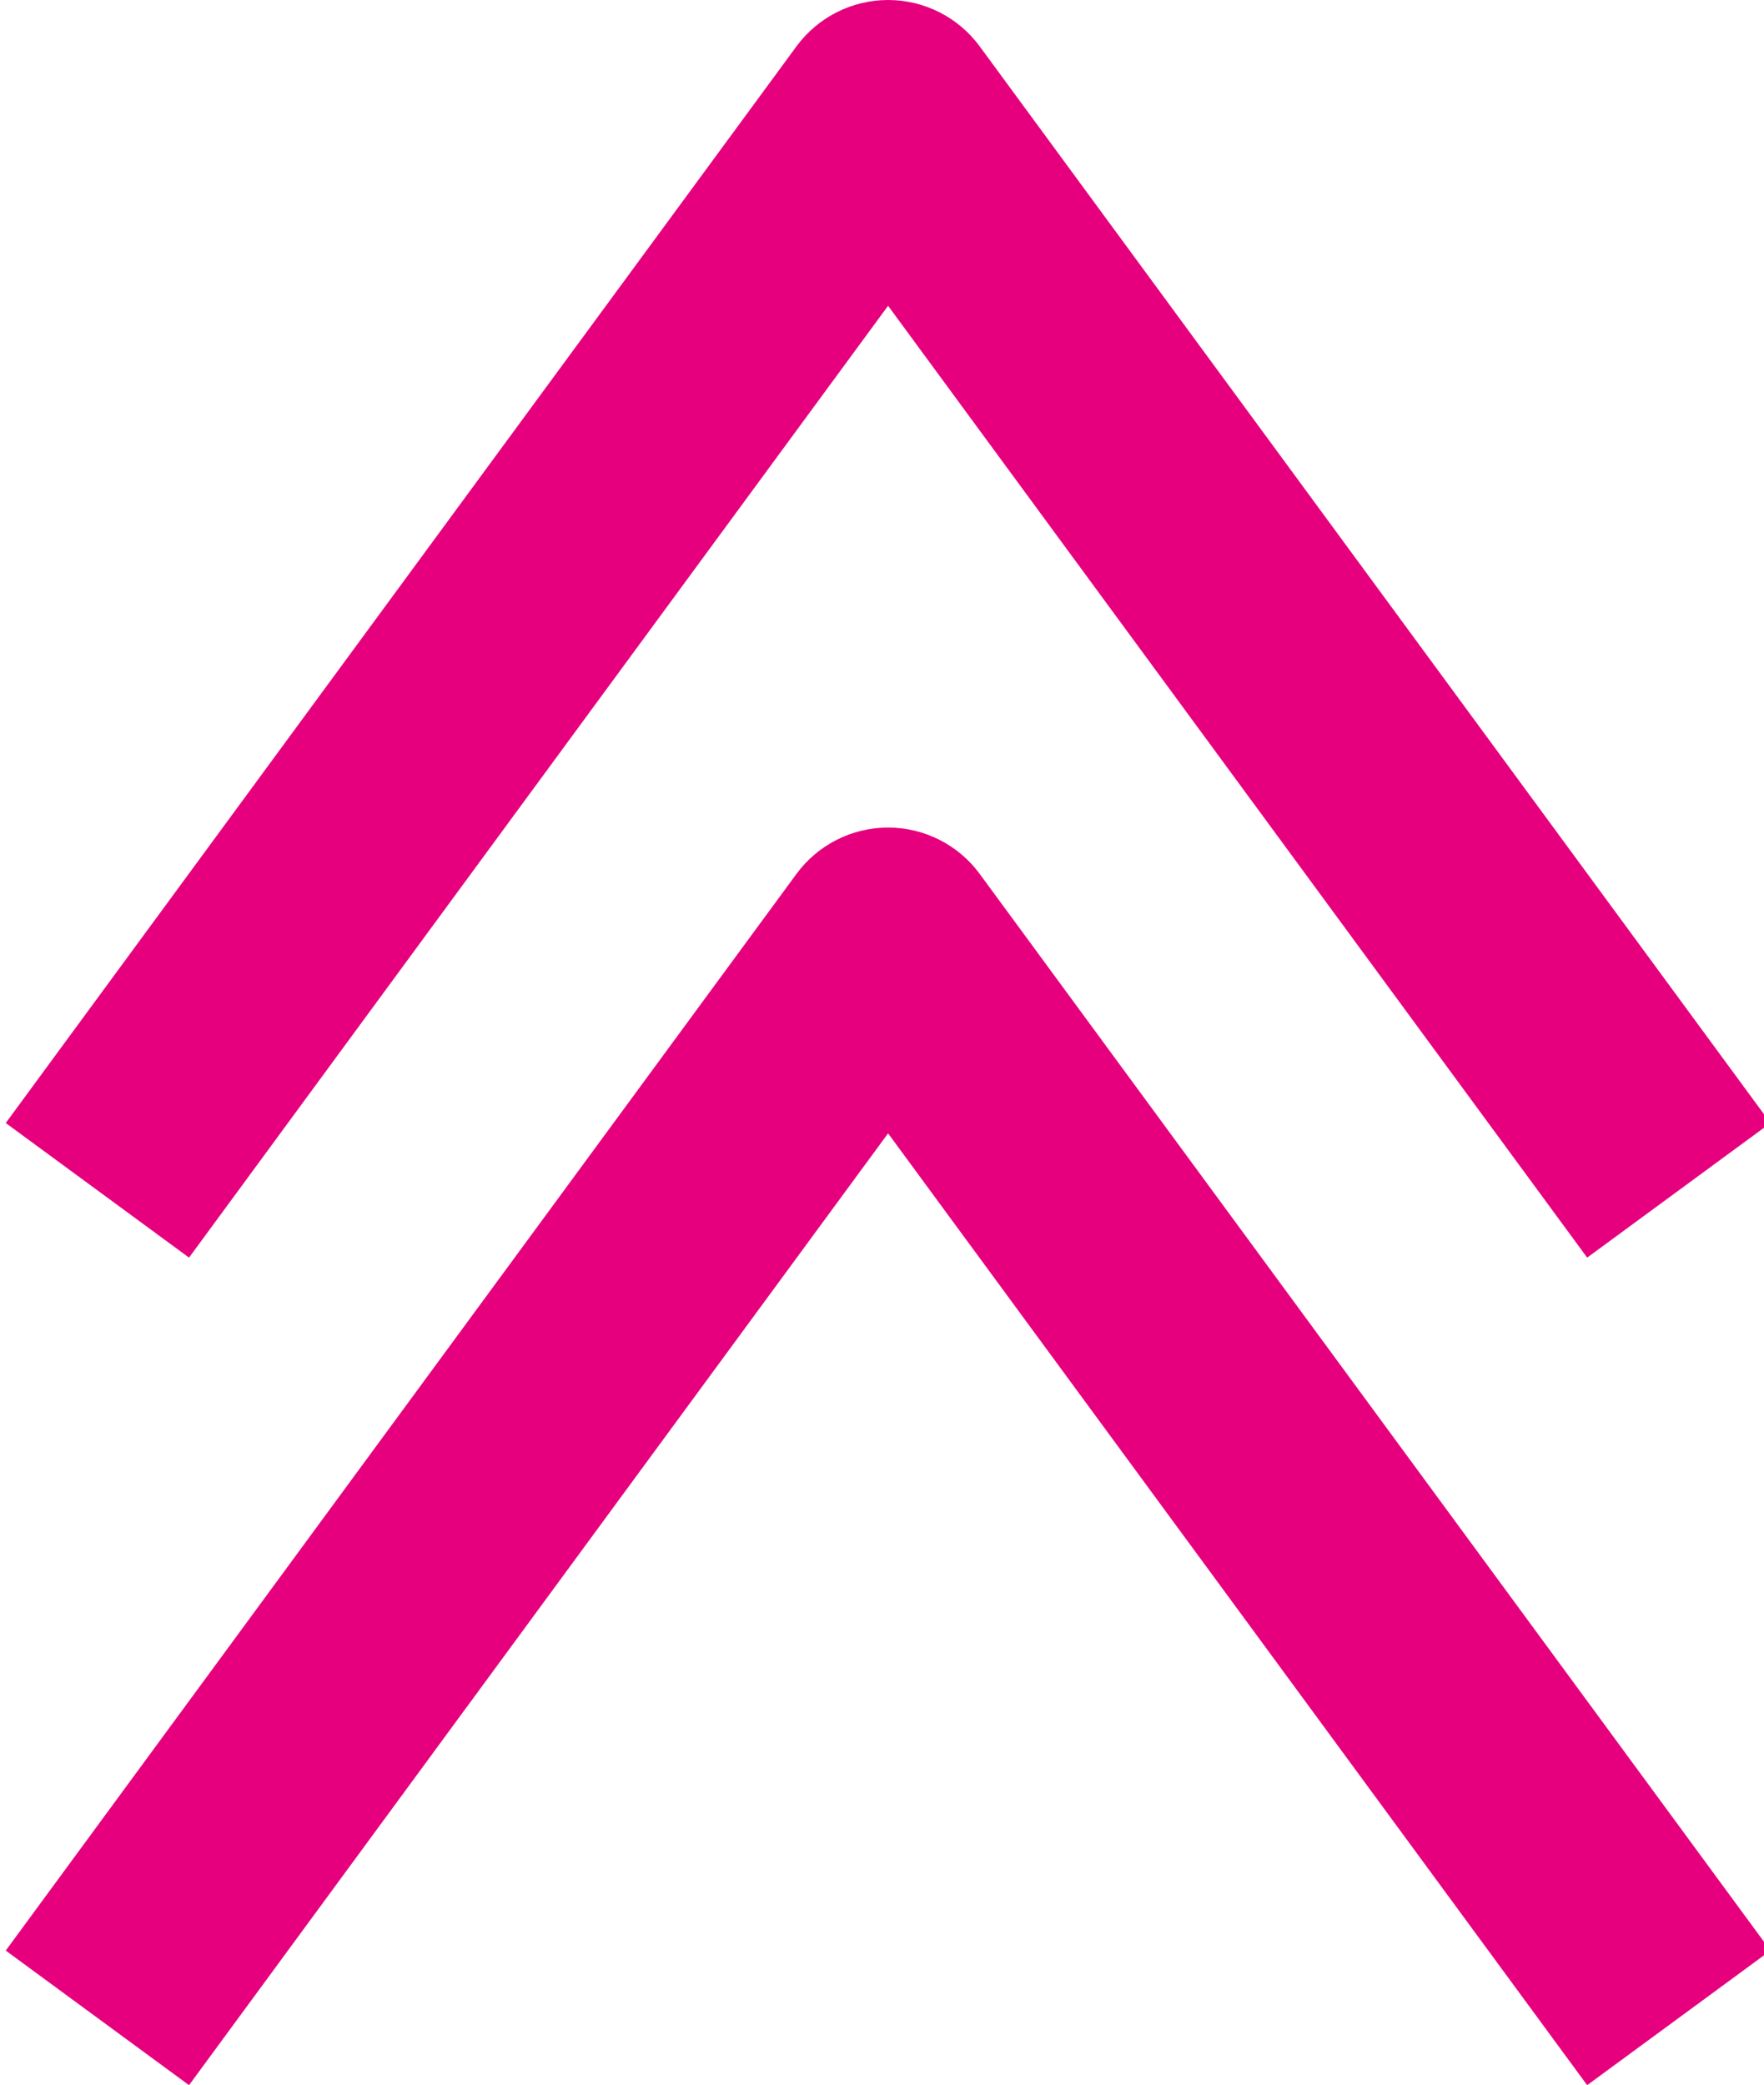 <svg width="433.828" height="512.828" xmlns="http://www.w3.org/2000/svg">

 <g>
  <title>background</title>
  <rect fill="none" id="canvas_background" height="514.828" width="435.828" y="-1" x="-1"/>
 </g>
 <g>
  <title>Layer 1</title>
  <g fill="#e6007e" id="svg_1">
   <g transform="rotate(-90 218.414,256.414) " id="svg_2">
    <g id="svg_3">
     <path id="svg_4" d="m-4.895,473.415l-33.105,-45.076l234.096,-171.928l-234.096,-171.921l33.104,-45.077l264.785,194.459c7.174,5.269 11.411,13.638 11.411,22.539c0,8.9 -4.237,17.27 -11.411,22.538l-264.784,194.466z"/>
    </g>
    <g id="svg_5">
     <path id="svg_6" d="m198.635,473.415l-33.105,-45.076l234.094,-171.928l-234.094,-171.921l33.104,-45.077l264.783,194.459c7.174,5.268 11.411,13.637 11.411,22.538c0,8.899 -4.237,17.271 -11.411,22.538l-264.782,194.467z"/>
    </g>
   </g>
  </g>
  <g id="svg_7"/>
  <g id="svg_8"/>
  <g id="svg_9"/>
  <g id="svg_10"/>
  <g id="svg_11"/>
  <g id="svg_12"/>
  <g id="svg_13"/>
  <g id="svg_14"/>
  <g id="svg_15"/>
  <g id="svg_16"/>
  <g id="svg_17"/>
  <g id="svg_18"/>
  <g id="svg_19"/>
  <g id="svg_20"/>
  <g id="svg_21"/>
 </g>
</svg>